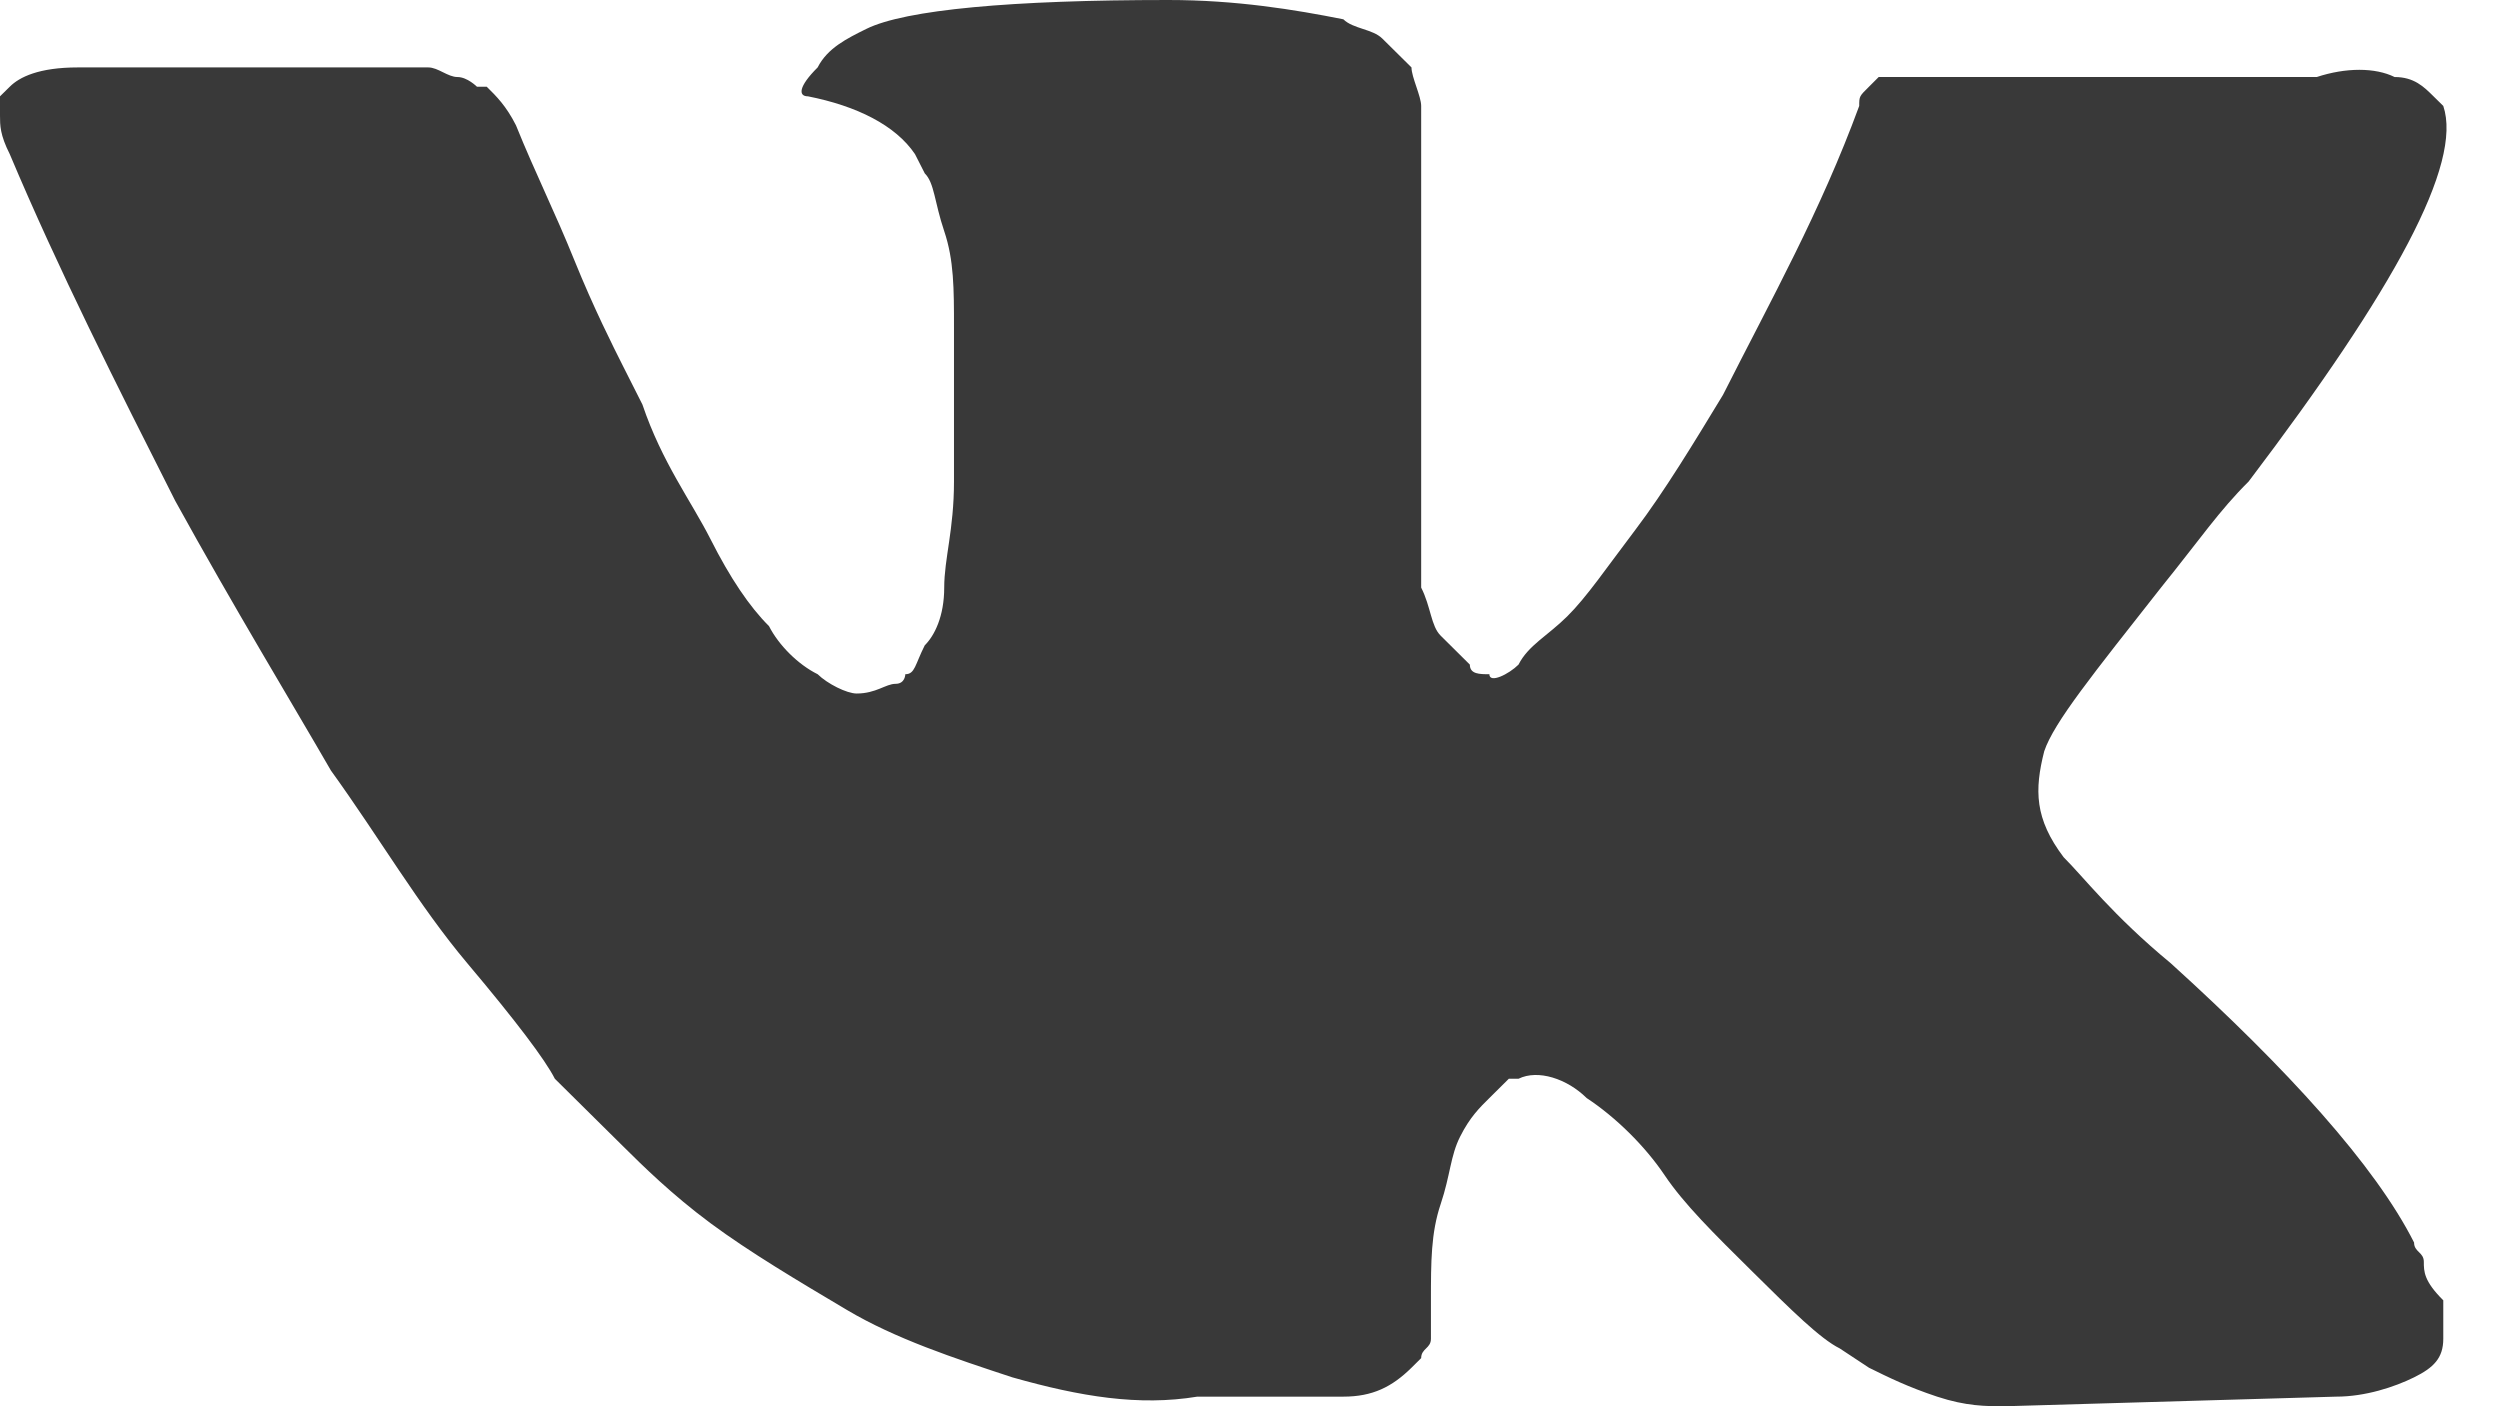 <svg width="32" height="18" viewBox="0 0 32 18" fill="none" xmlns="http://www.w3.org/2000/svg">
<path d="M31.025 16.151C31.025 16.027 30.9 16.027 30.9 15.904C30.402 14.918 29.281 13.685 27.785 12.329C27.038 11.712 26.664 11.219 26.415 10.973C26.041 10.479 26.041 10.11 26.166 9.616C26.29 9.247 26.789 8.63 27.661 7.521C28.159 6.904 28.408 6.534 28.782 6.164C30.651 3.699 31.523 2.096 31.274 1.356L31.149 1.233C31.025 1.11 30.9 0.986 30.651 0.986C30.402 0.863 30.028 0.863 29.654 0.986H24.92C24.795 0.986 24.795 0.986 24.546 0.986C24.421 0.986 24.297 0.986 24.297 0.986H24.172H24.047L23.923 1.11C23.798 1.233 23.798 1.233 23.798 1.356C23.3 2.712 22.677 3.822 22.054 5.055C21.68 5.671 21.306 6.288 20.933 6.781C20.559 7.274 20.309 7.644 20.06 7.89C19.811 8.137 19.562 8.26 19.437 8.507C19.313 8.63 19.064 8.753 19.064 8.63C18.939 8.63 18.814 8.63 18.814 8.507C18.69 8.384 18.565 8.26 18.441 8.137C18.316 8.014 18.316 7.767 18.191 7.521C18.191 7.274 18.191 7.027 18.191 6.904C18.191 6.781 18.191 6.411 18.191 6.164C18.191 5.795 18.191 5.548 18.191 5.425C18.191 5.055 18.191 4.562 18.191 4.069C18.191 3.575 18.191 3.205 18.191 2.959C18.191 2.712 18.191 2.342 18.191 2.096C18.191 1.726 18.191 1.479 18.191 1.356C18.191 1.233 18.067 0.986 18.067 0.863C17.942 0.74 17.817 0.616 17.693 0.493C17.568 0.37 17.319 0.37 17.195 0.247C16.572 0.123 15.824 0 14.952 0C12.958 0 11.588 0.123 11.089 0.37C10.84 0.493 10.591 0.616 10.466 0.863C10.217 1.11 10.217 1.233 10.342 1.233C10.965 1.356 11.463 1.603 11.712 1.973L11.837 2.219C11.961 2.342 11.961 2.589 12.086 2.959C12.211 3.329 12.211 3.699 12.211 4.192C12.211 4.931 12.211 5.671 12.211 6.164C12.211 6.781 12.086 7.151 12.086 7.521C12.086 7.89 11.961 8.137 11.837 8.26C11.712 8.507 11.712 8.63 11.588 8.63C11.588 8.63 11.588 8.753 11.463 8.753C11.338 8.753 11.214 8.877 10.965 8.877C10.84 8.877 10.591 8.753 10.466 8.63C10.217 8.507 9.968 8.26 9.843 8.014C9.594 7.767 9.345 7.397 9.096 6.904C8.846 6.411 8.473 5.918 8.223 5.178L7.974 4.685C7.85 4.438 7.6 3.945 7.351 3.329C7.102 2.712 6.853 2.219 6.604 1.603C6.479 1.356 6.355 1.233 6.23 1.11H6.105C6.105 1.11 5.981 0.986 5.856 0.986C5.732 0.986 5.607 0.863 5.482 0.863H0.997C0.498 0.863 0.249 0.986 0.125 1.11L0 1.233C0 1.233 0 1.356 0 1.479C0 1.603 7.60301e-06 1.726 0.125 1.973C0.748 3.452 1.495 4.932 2.243 6.411C2.99 7.767 3.738 9 4.236 9.863C4.859 10.726 5.358 11.589 5.981 12.329C6.604 13.069 6.977 13.562 7.102 13.808C7.351 14.055 7.476 14.178 7.6 14.301L7.974 14.671C8.223 14.918 8.597 15.288 9.096 15.658C9.594 16.027 10.217 16.397 10.84 16.767C11.463 17.137 12.211 17.384 12.958 17.63C13.83 17.877 14.578 18 15.326 17.877H17.195C17.568 17.877 17.817 17.753 18.067 17.507L18.191 17.384C18.191 17.26 18.316 17.26 18.316 17.137C18.316 17.014 18.316 16.89 18.316 16.644C18.316 16.151 18.316 15.781 18.441 15.411C18.565 15.041 18.565 14.794 18.69 14.548C18.814 14.301 18.939 14.178 19.064 14.055C19.188 13.931 19.313 13.808 19.313 13.808H19.437C19.686 13.685 20.06 13.808 20.309 14.055C20.683 14.301 21.057 14.671 21.306 15.041C21.555 15.411 21.929 15.781 22.428 16.274C22.926 16.767 23.3 17.137 23.549 17.26L23.923 17.507C24.172 17.63 24.421 17.753 24.795 17.877C25.169 18 25.418 18 25.667 18L29.904 17.877C30.277 17.877 30.651 17.753 30.9 17.63C31.149 17.507 31.274 17.384 31.274 17.137C31.274 17.014 31.274 16.767 31.274 16.644C31.025 16.397 31.025 16.274 31.025 16.151Z" fill="#393939"/>
</svg>
